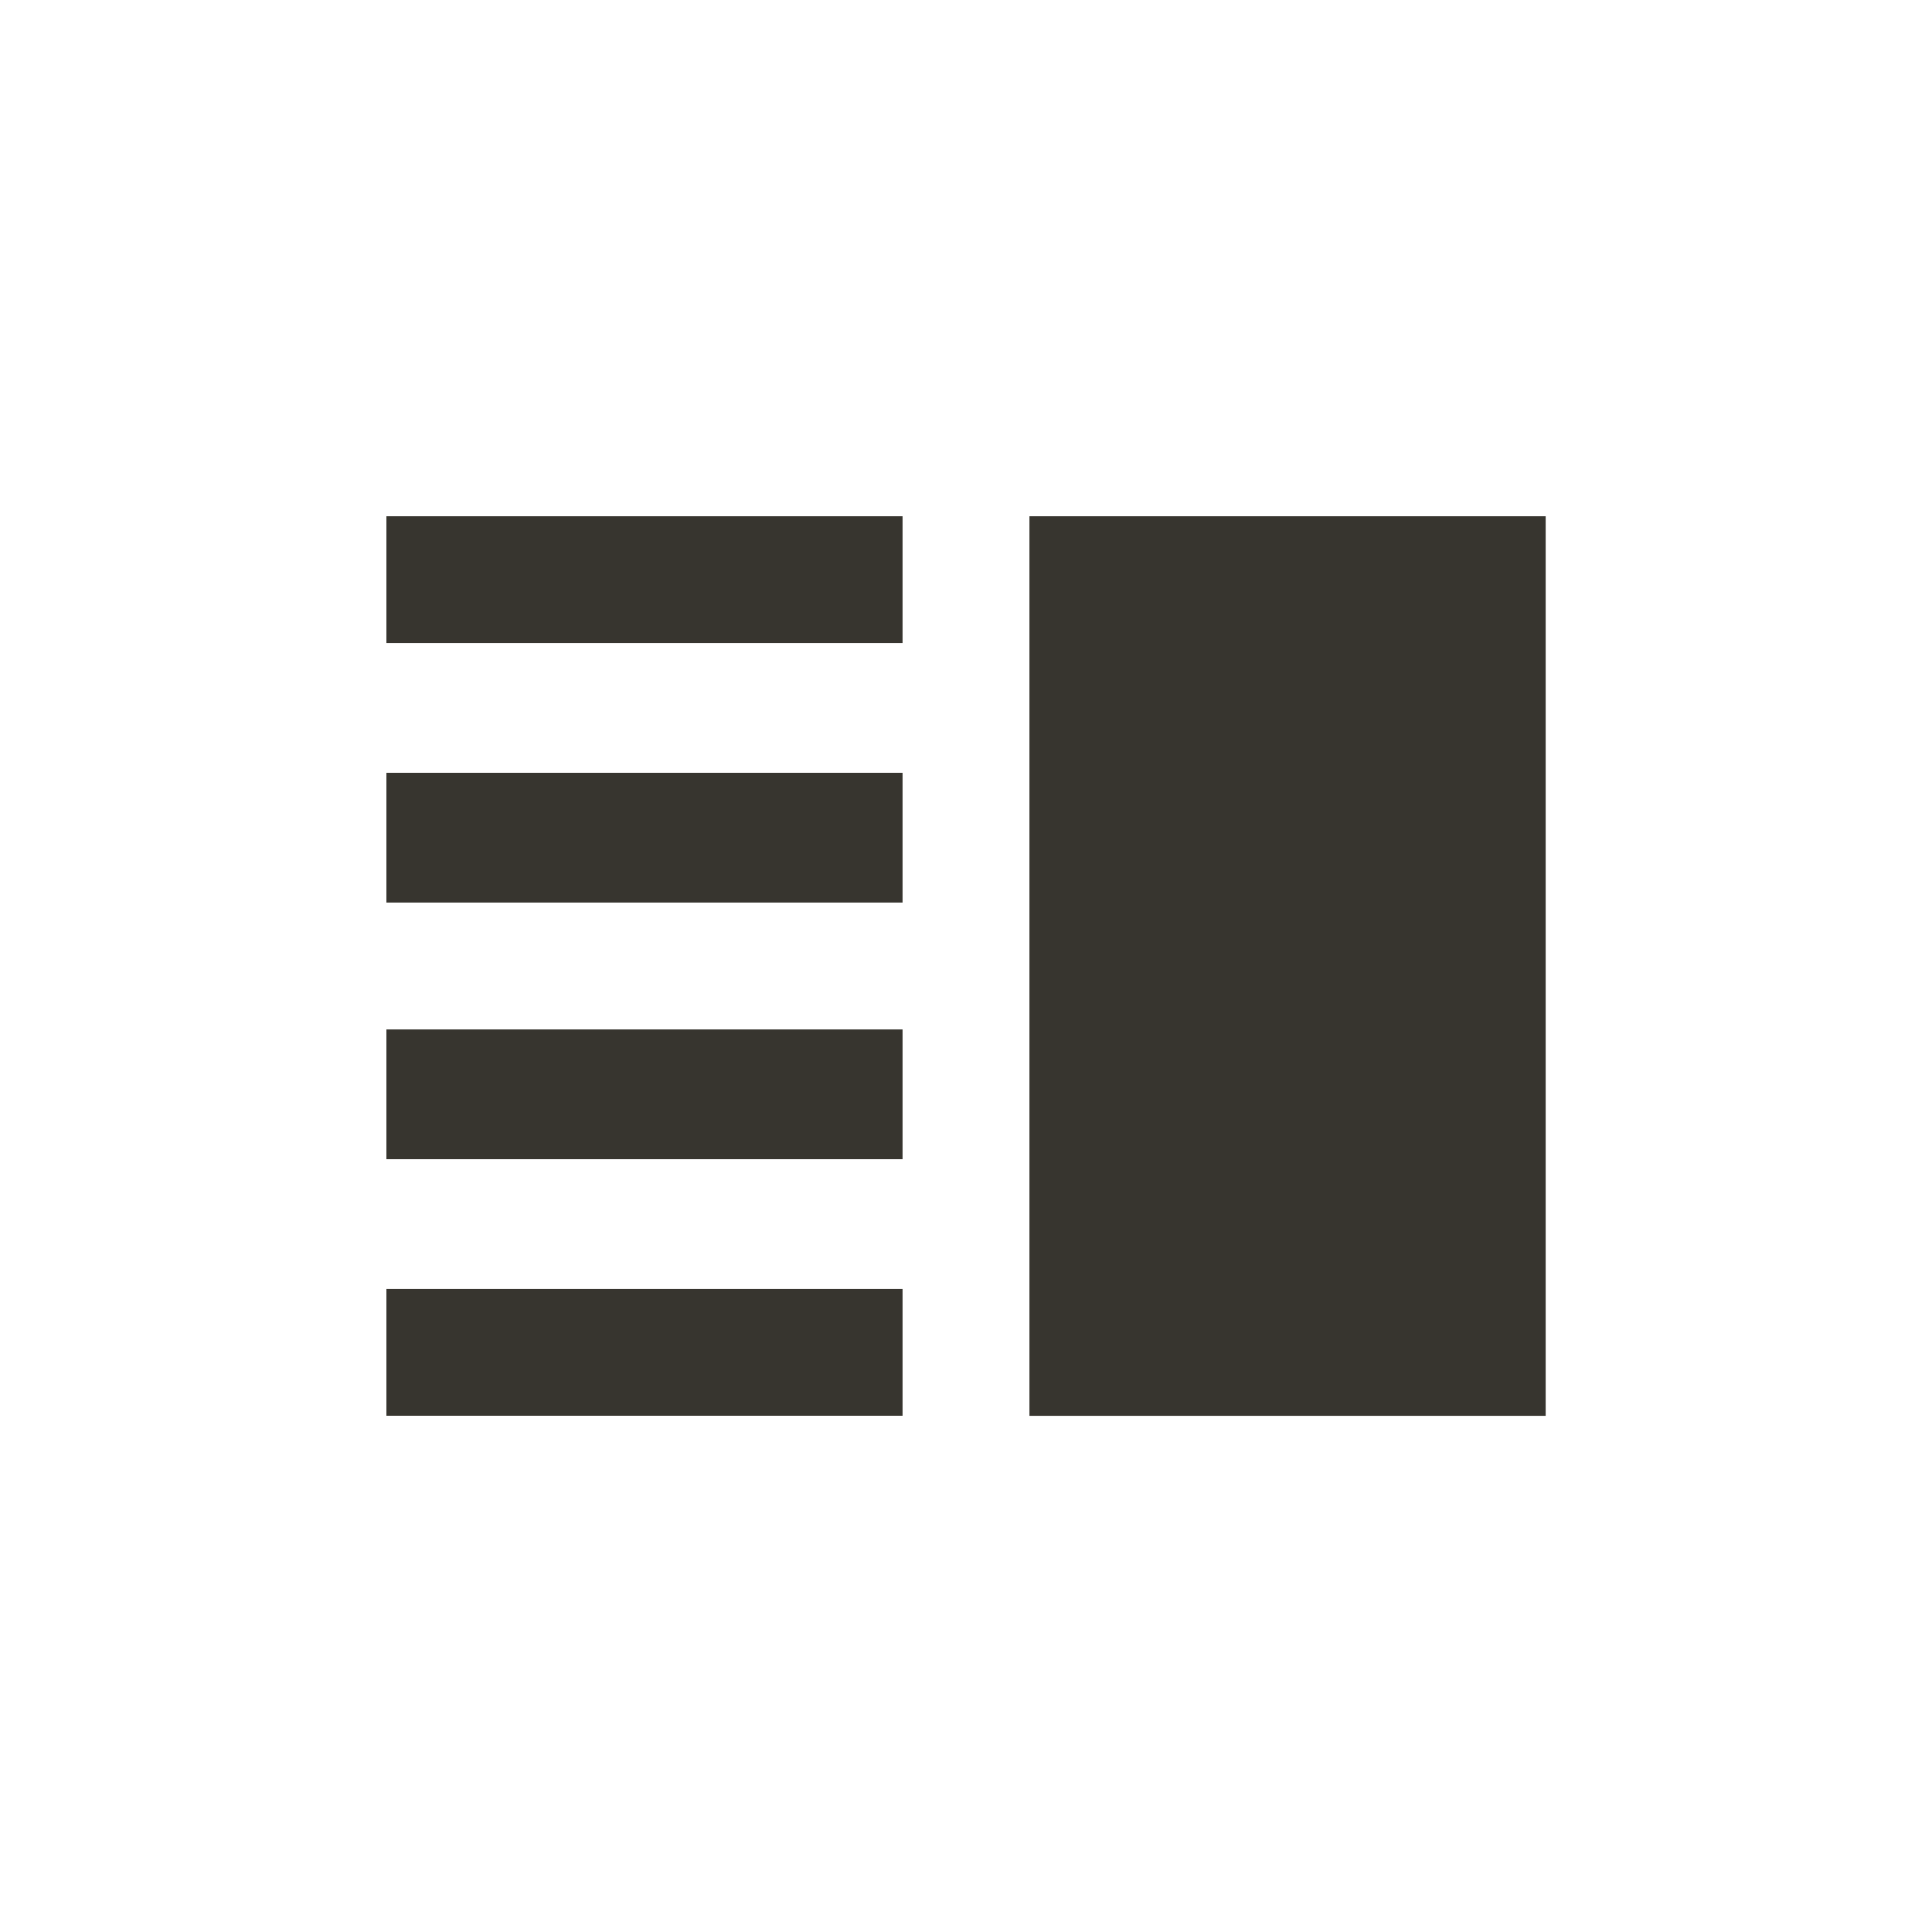 <!-- Generated by IcoMoon.io -->
<svg version="1.1" xmlns="http://www.w3.org/2000/svg" width="24" height="24" viewBox="0 0 24 24">
<title>vertical_split</title>
<path fill="#37352f" d="M12.788 6.413h6.413v11.175h-6.413v-11.175zM4.8 6.413h6.412v1.575h-6.412v-1.575zM4.8 11.212v-1.612h6.412v1.612h-6.412zM4.8 17.587v-1.575h6.412v1.575h-6.412zM4.8 14.4v-1.612h6.412v1.612h-6.412z"></path>
</svg>

